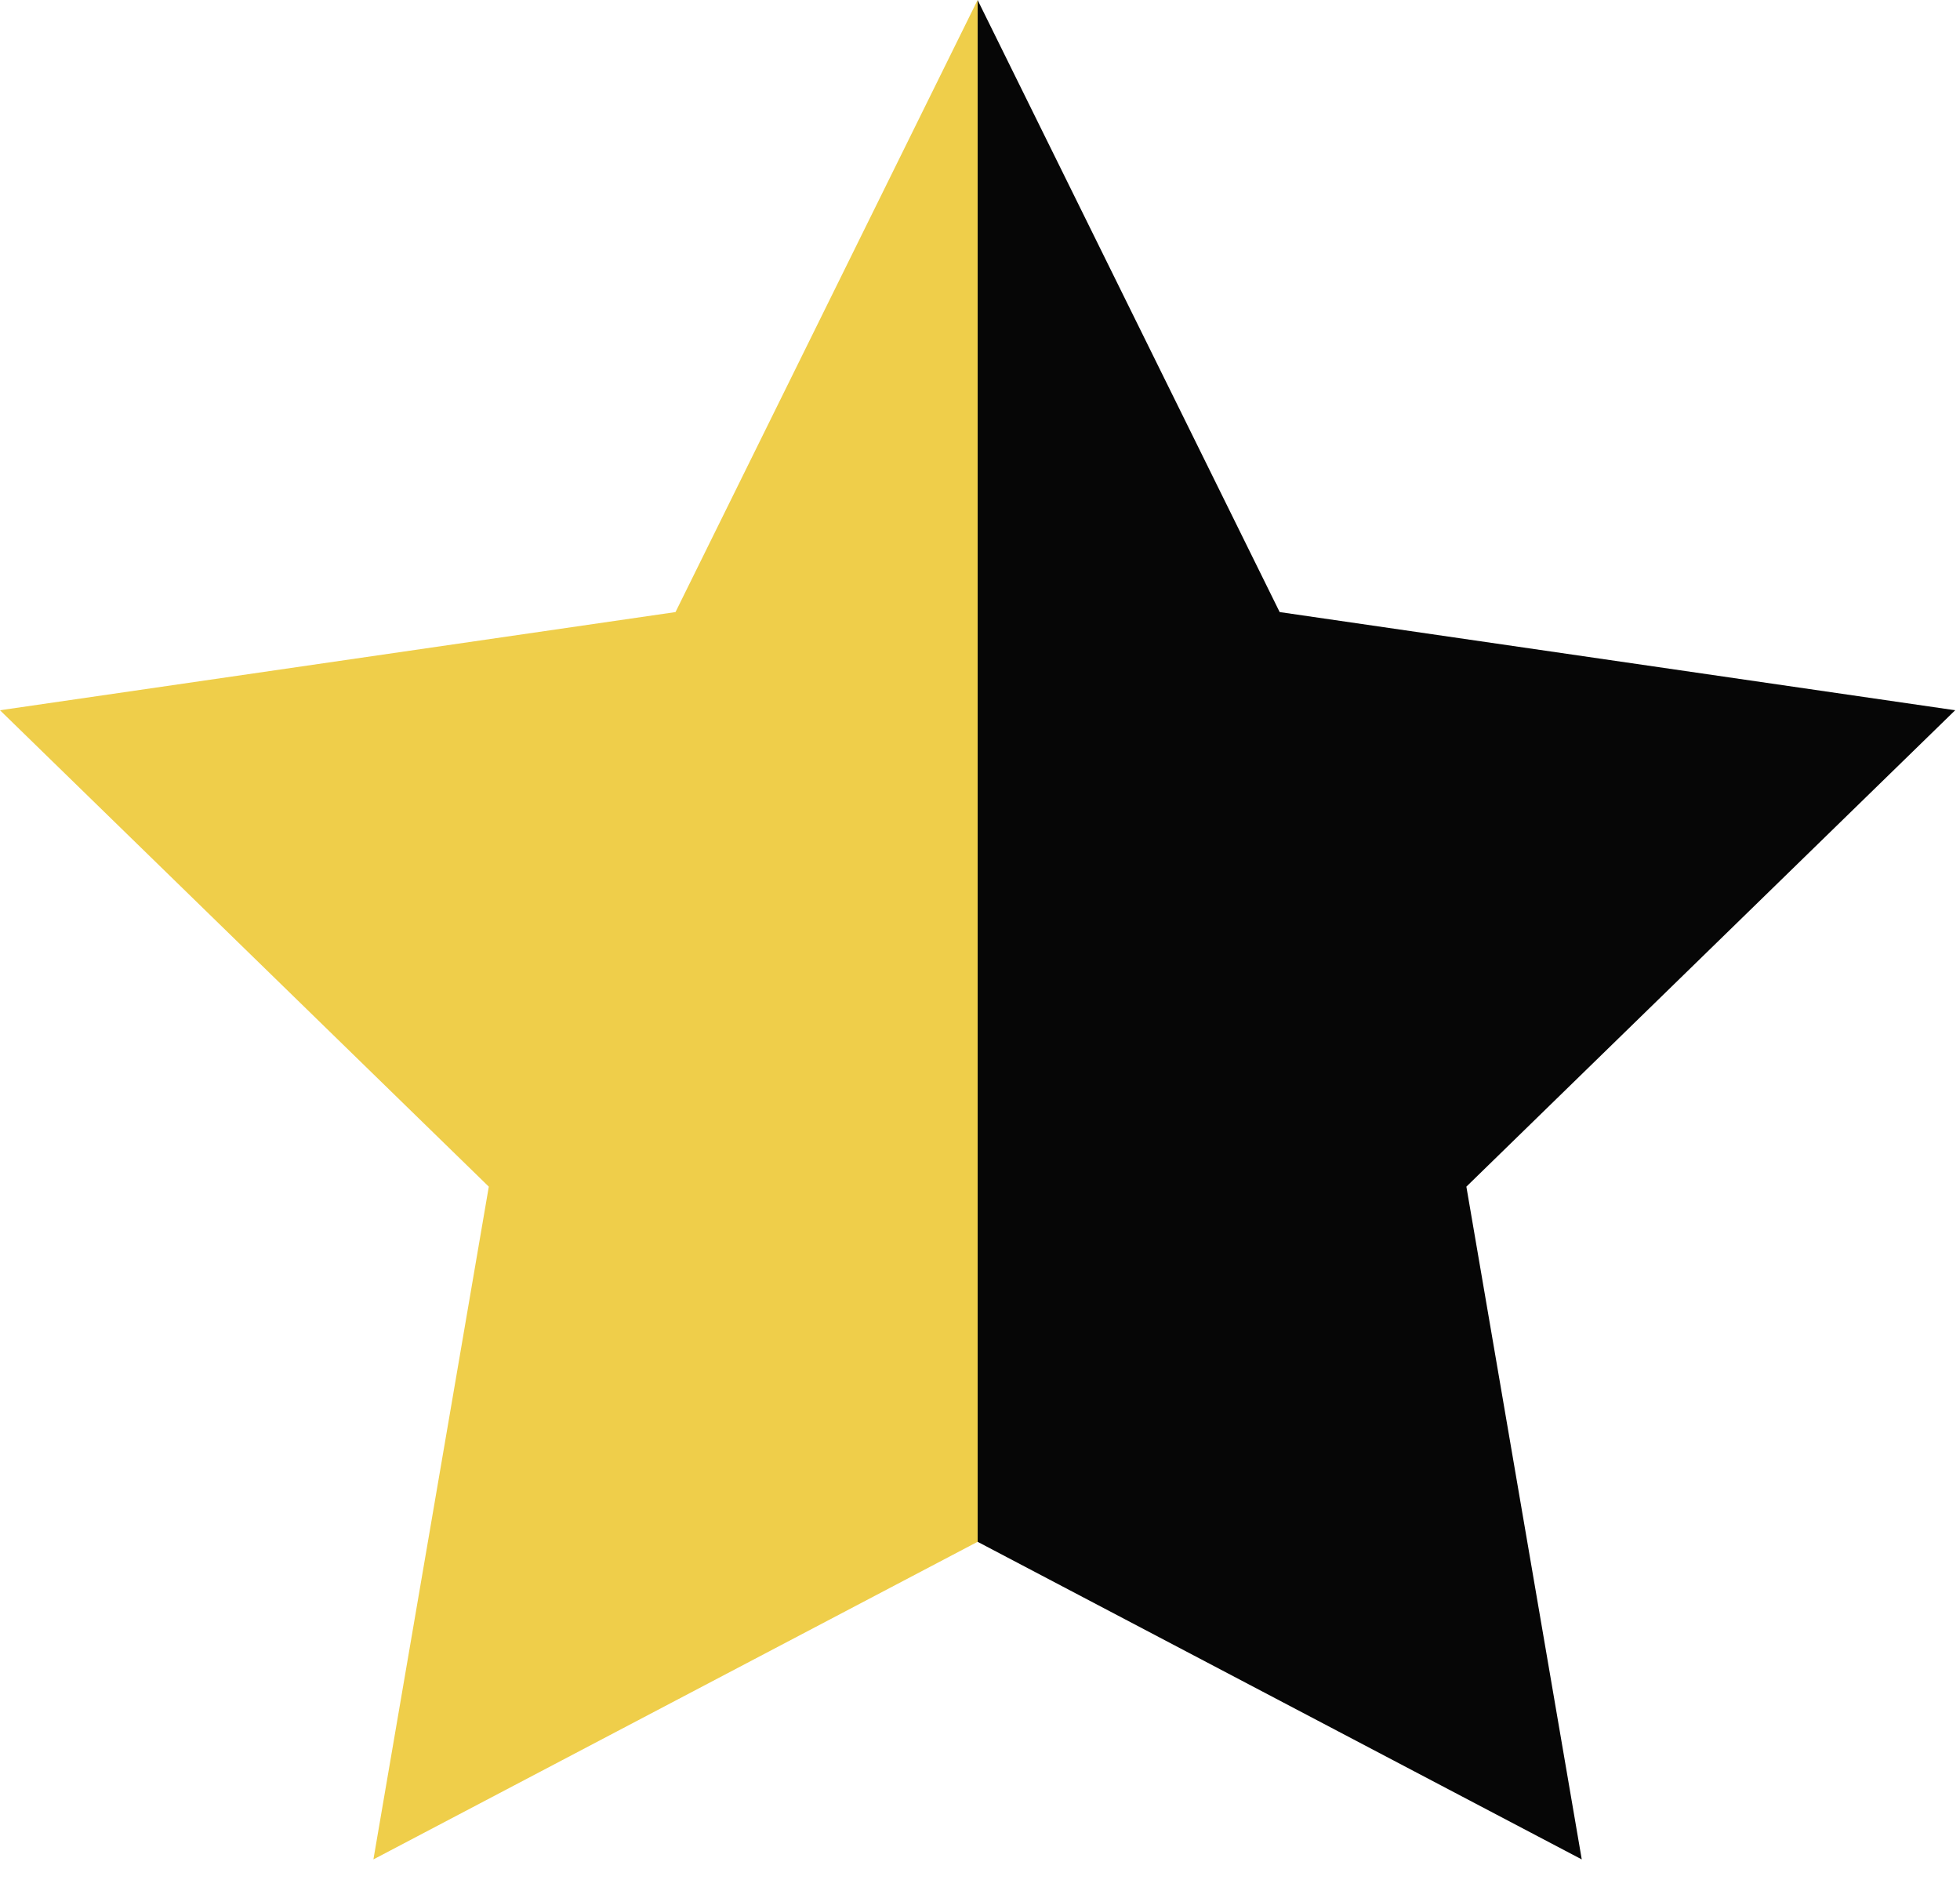 <svg width="54" height="52" viewBox="0 0 54 52" fill="none" xmlns="http://www.w3.org/2000/svg">
<path d="M26.934 0L35.256 16.864L53.867 19.569L40.4 32.695L43.579 51.231L26.934 42.48V0Z" fill="#060606"/>
<path d="M26.934 0V42.48L10.288 51.231L13.467 32.695L0 19.569L18.611 16.864L26.934 0Z" fill="#EFCE4A"/>
</svg>
